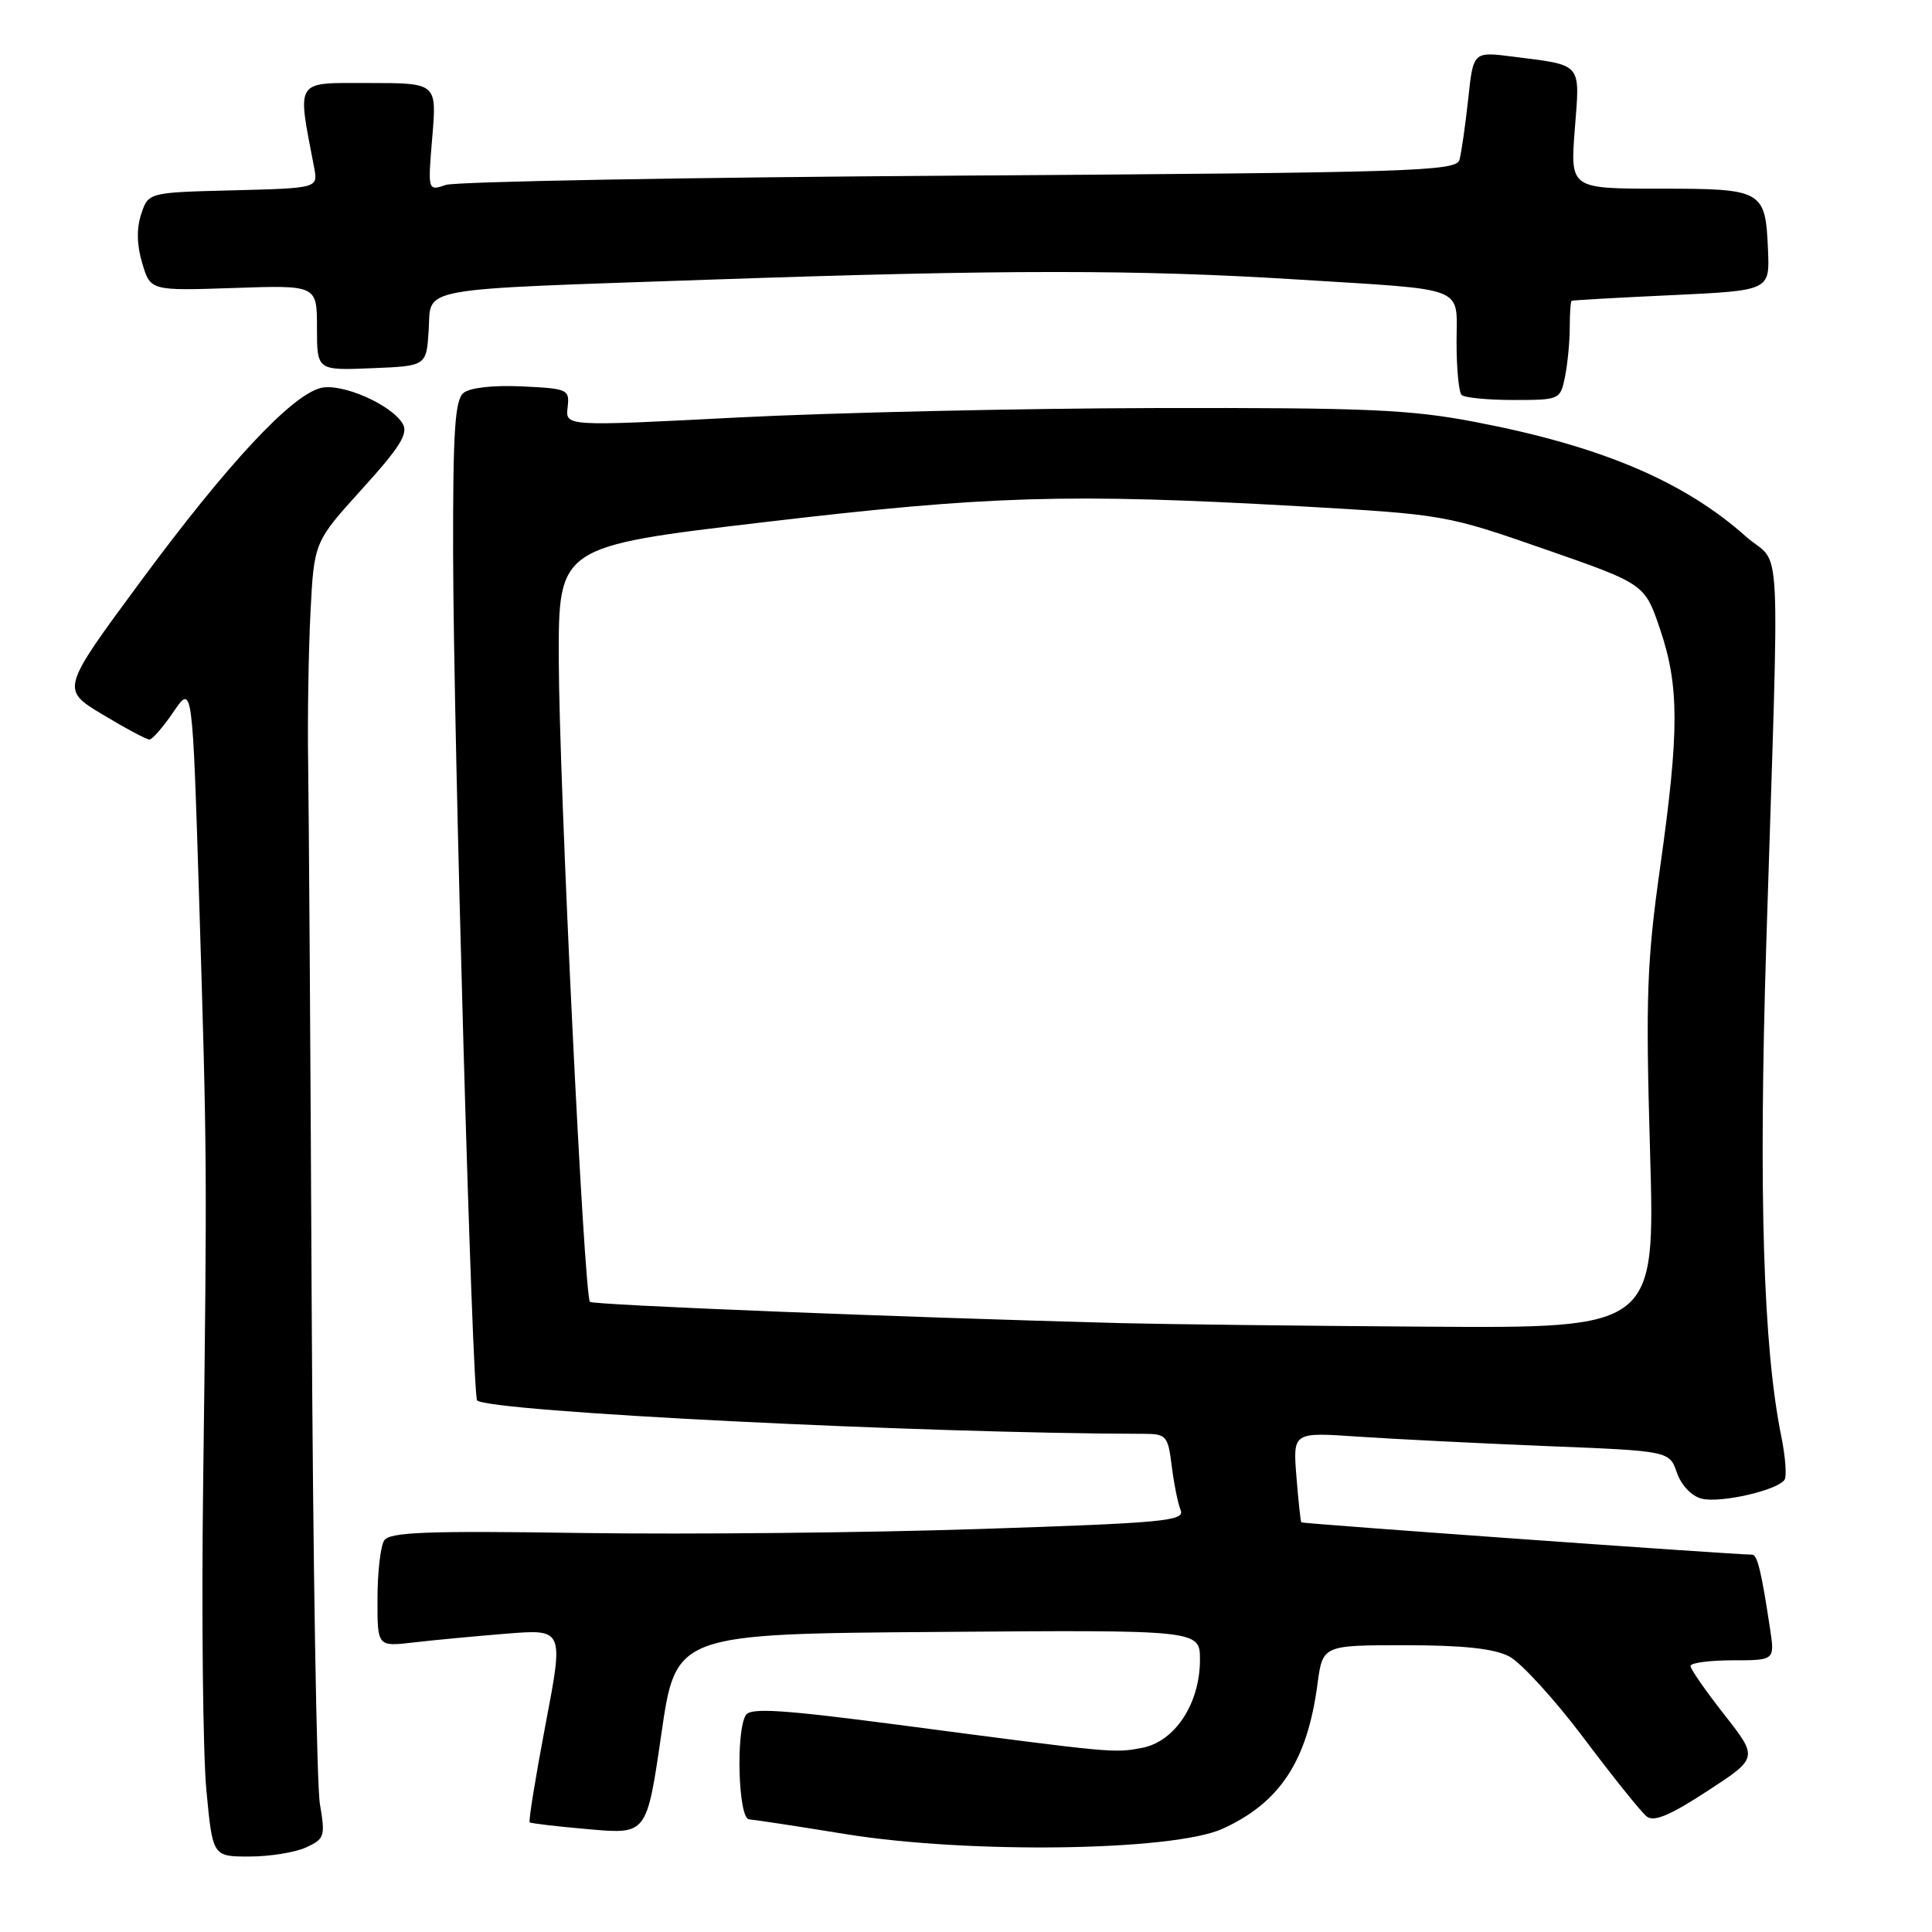 <?xml version="1.0" encoding="UTF-8" standalone="no"?>
<!DOCTYPE svg PUBLIC "-//W3C//DTD SVG 1.1//EN" "http://www.w3.org/Graphics/SVG/1.1/DTD/svg11.dtd" >
<svg xmlns="http://www.w3.org/2000/svg" xmlns:xlink="http://www.w3.org/1999/xlink" version="1.1" viewBox="0 0 256 256">
 <g >
 <path fill="currentColor"
d=" M 40.54 244.80 C 43.01 243.67 43.12 243.33 42.39 239.05 C 41.96 236.55 41.47 206.82 41.30 173.00 C 41.14 139.18 40.92 106.78 40.83 101.00 C 40.74 95.22 40.88 86.29 41.14 81.15 C 41.62 71.81 41.62 71.81 47.98 64.79 C 53.04 59.21 54.14 57.43 53.35 56.13 C 51.80 53.57 45.25 50.72 42.50 51.41 C 38.59 52.39 30.15 61.45 18.72 76.92 C 8.06 91.35 8.06 91.35 13.58 94.67 C 16.62 96.50 19.42 98.00 19.80 97.99 C 20.19 97.99 21.62 96.33 23.00 94.31 C 25.50 90.64 25.50 90.64 26.40 119.57 C 27.44 153.22 27.45 154.39 26.92 196.50 C 26.69 214.10 26.89 232.44 27.35 237.25 C 28.18 246.00 28.18 246.00 33.04 246.00 C 35.72 246.00 39.09 245.46 40.54 244.80 Z  M 162.00 242.32 C 169.60 238.86 173.22 233.35 174.57 223.17 C 175.26 218.00 175.26 218.00 186.18 218.00 C 193.87 218.00 197.95 218.44 199.97 219.48 C 201.54 220.30 205.99 225.17 209.86 230.31 C 213.72 235.45 217.47 240.12 218.19 240.69 C 219.15 241.45 221.29 240.55 226.24 237.32 C 232.97 232.93 232.97 232.93 228.49 227.21 C 226.02 224.07 224.00 221.16 224.00 220.75 C 224.00 220.34 226.51 220.00 229.59 220.00 C 235.18 220.00 235.18 220.00 234.53 215.75 C 233.40 208.26 232.86 206.00 232.17 206.00 C 229.71 205.99 172.58 201.90 172.43 201.72 C 172.33 201.60 172.04 198.86 171.78 195.63 C 171.32 189.77 171.32 189.77 179.91 190.36 C 184.63 190.68 195.86 191.24 204.85 191.61 C 221.20 192.26 221.20 192.26 222.20 195.14 C 222.78 196.81 224.15 198.25 225.47 198.58 C 227.97 199.21 235.60 197.46 236.47 196.06 C 236.77 195.57 236.57 192.99 236.03 190.33 C 233.63 178.50 233.01 158.21 234.04 125.05 C 235.81 68.42 236.16 75.37 231.32 71.07 C 223.08 63.74 212.10 59.10 195.50 55.92 C 186.86 54.26 181.09 54.01 153.00 54.07 C 135.13 54.11 110.24 54.68 97.71 55.32 C 74.92 56.50 74.92 56.50 75.21 54.00 C 75.49 51.59 75.27 51.49 69.16 51.20 C 65.35 51.02 62.26 51.37 61.41 52.07 C 60.28 53.01 60.01 57.22 60.04 73.37 C 60.09 97.49 62.57 184.91 63.22 185.56 C 64.73 187.06 122.16 189.94 151.62 189.99 C 154.54 190.00 154.77 190.27 155.26 194.25 C 155.55 196.59 156.08 199.22 156.44 200.10 C 157.03 201.54 154.23 201.80 129.80 202.60 C 114.79 203.10 91.09 203.33 77.14 203.13 C 56.42 202.82 51.61 203.01 50.90 204.13 C 50.42 204.88 50.02 208.35 50.02 211.84 C 50.00 218.19 50.00 218.19 54.75 217.64 C 57.36 217.33 62.92 216.81 67.10 216.47 C 74.70 215.86 74.70 215.86 72.28 228.53 C 70.96 235.50 70.01 241.32 70.19 241.47 C 70.36 241.61 73.92 242.03 78.10 242.39 C 85.70 243.06 85.70 243.06 87.63 229.78 C 89.55 216.50 89.55 216.50 124.28 216.24 C 159.00 215.97 159.00 215.97 159.00 219.93 C 159.00 225.73 155.68 230.78 151.33 231.60 C 147.53 232.31 147.79 232.33 119.06 228.55 C 103.73 226.54 99.45 226.26 98.83 227.25 C 97.48 229.37 97.83 240.99 99.25 241.07 C 99.94 241.12 105.67 241.99 112.00 243.02 C 128.32 245.67 155.45 245.29 162.00 242.32 Z  M 207.38 49.87 C 207.72 48.16 208.00 45.23 208.00 43.37 C 208.00 41.52 208.11 39.94 208.25 39.86 C 208.39 39.78 214.35 39.44 221.50 39.11 C 234.50 38.50 234.50 38.50 234.27 33.13 C 233.93 25.18 233.62 25.00 219.91 25.00 C 208.06 25.00 208.06 25.00 208.67 17.11 C 209.36 8.19 209.79 8.69 200.36 7.49 C 195.21 6.84 195.21 6.84 194.54 13.17 C 194.16 16.65 193.64 20.25 193.39 21.17 C 192.96 22.70 187.50 22.87 127.21 23.27 C 91.07 23.50 60.42 24.06 59.09 24.50 C 56.68 25.32 56.68 25.32 57.28 18.16 C 57.88 11.00 57.88 11.00 48.85 11.00 C 38.94 11.00 39.36 10.34 41.63 22.22 C 42.14 24.93 42.14 24.93 30.90 25.22 C 19.66 25.50 19.66 25.50 18.71 28.37 C 18.08 30.27 18.12 32.47 18.85 34.89 C 19.94 38.53 19.94 38.53 30.97 38.16 C 42.00 37.78 42.00 37.78 42.00 43.43 C 42.00 49.09 42.00 49.09 49.25 48.79 C 56.50 48.50 56.50 48.50 56.80 43.79 C 57.18 37.93 54.38 38.43 94.50 37.04 C 133.07 35.71 150.86 35.71 171.97 37.04 C 194.75 38.47 193.00 37.78 193.00 45.35 C 193.00 48.83 193.30 51.97 193.67 52.33 C 194.03 52.70 197.13 53.00 200.54 53.00 C 206.69 53.00 206.76 52.97 207.38 49.87 Z  M 148.50 175.32 C 118.82 174.53 78.59 172.92 78.17 172.50 C 77.39 171.72 74.09 103.77 74.04 87.45 C 74.00 72.40 74.00 72.40 101.25 69.19 C 131.07 65.67 141.52 65.36 172.00 67.07 C 191.36 68.17 191.60 68.21 204.72 72.78 C 217.94 77.38 217.94 77.38 219.97 83.38 C 222.52 90.92 222.52 96.87 219.98 114.89 C 218.21 127.44 218.05 132.12 218.64 152.61 C 219.32 176.00 219.32 176.00 188.91 175.79 C 172.18 175.68 154.00 175.46 148.50 175.32 Z "/>
</g>
</svg>